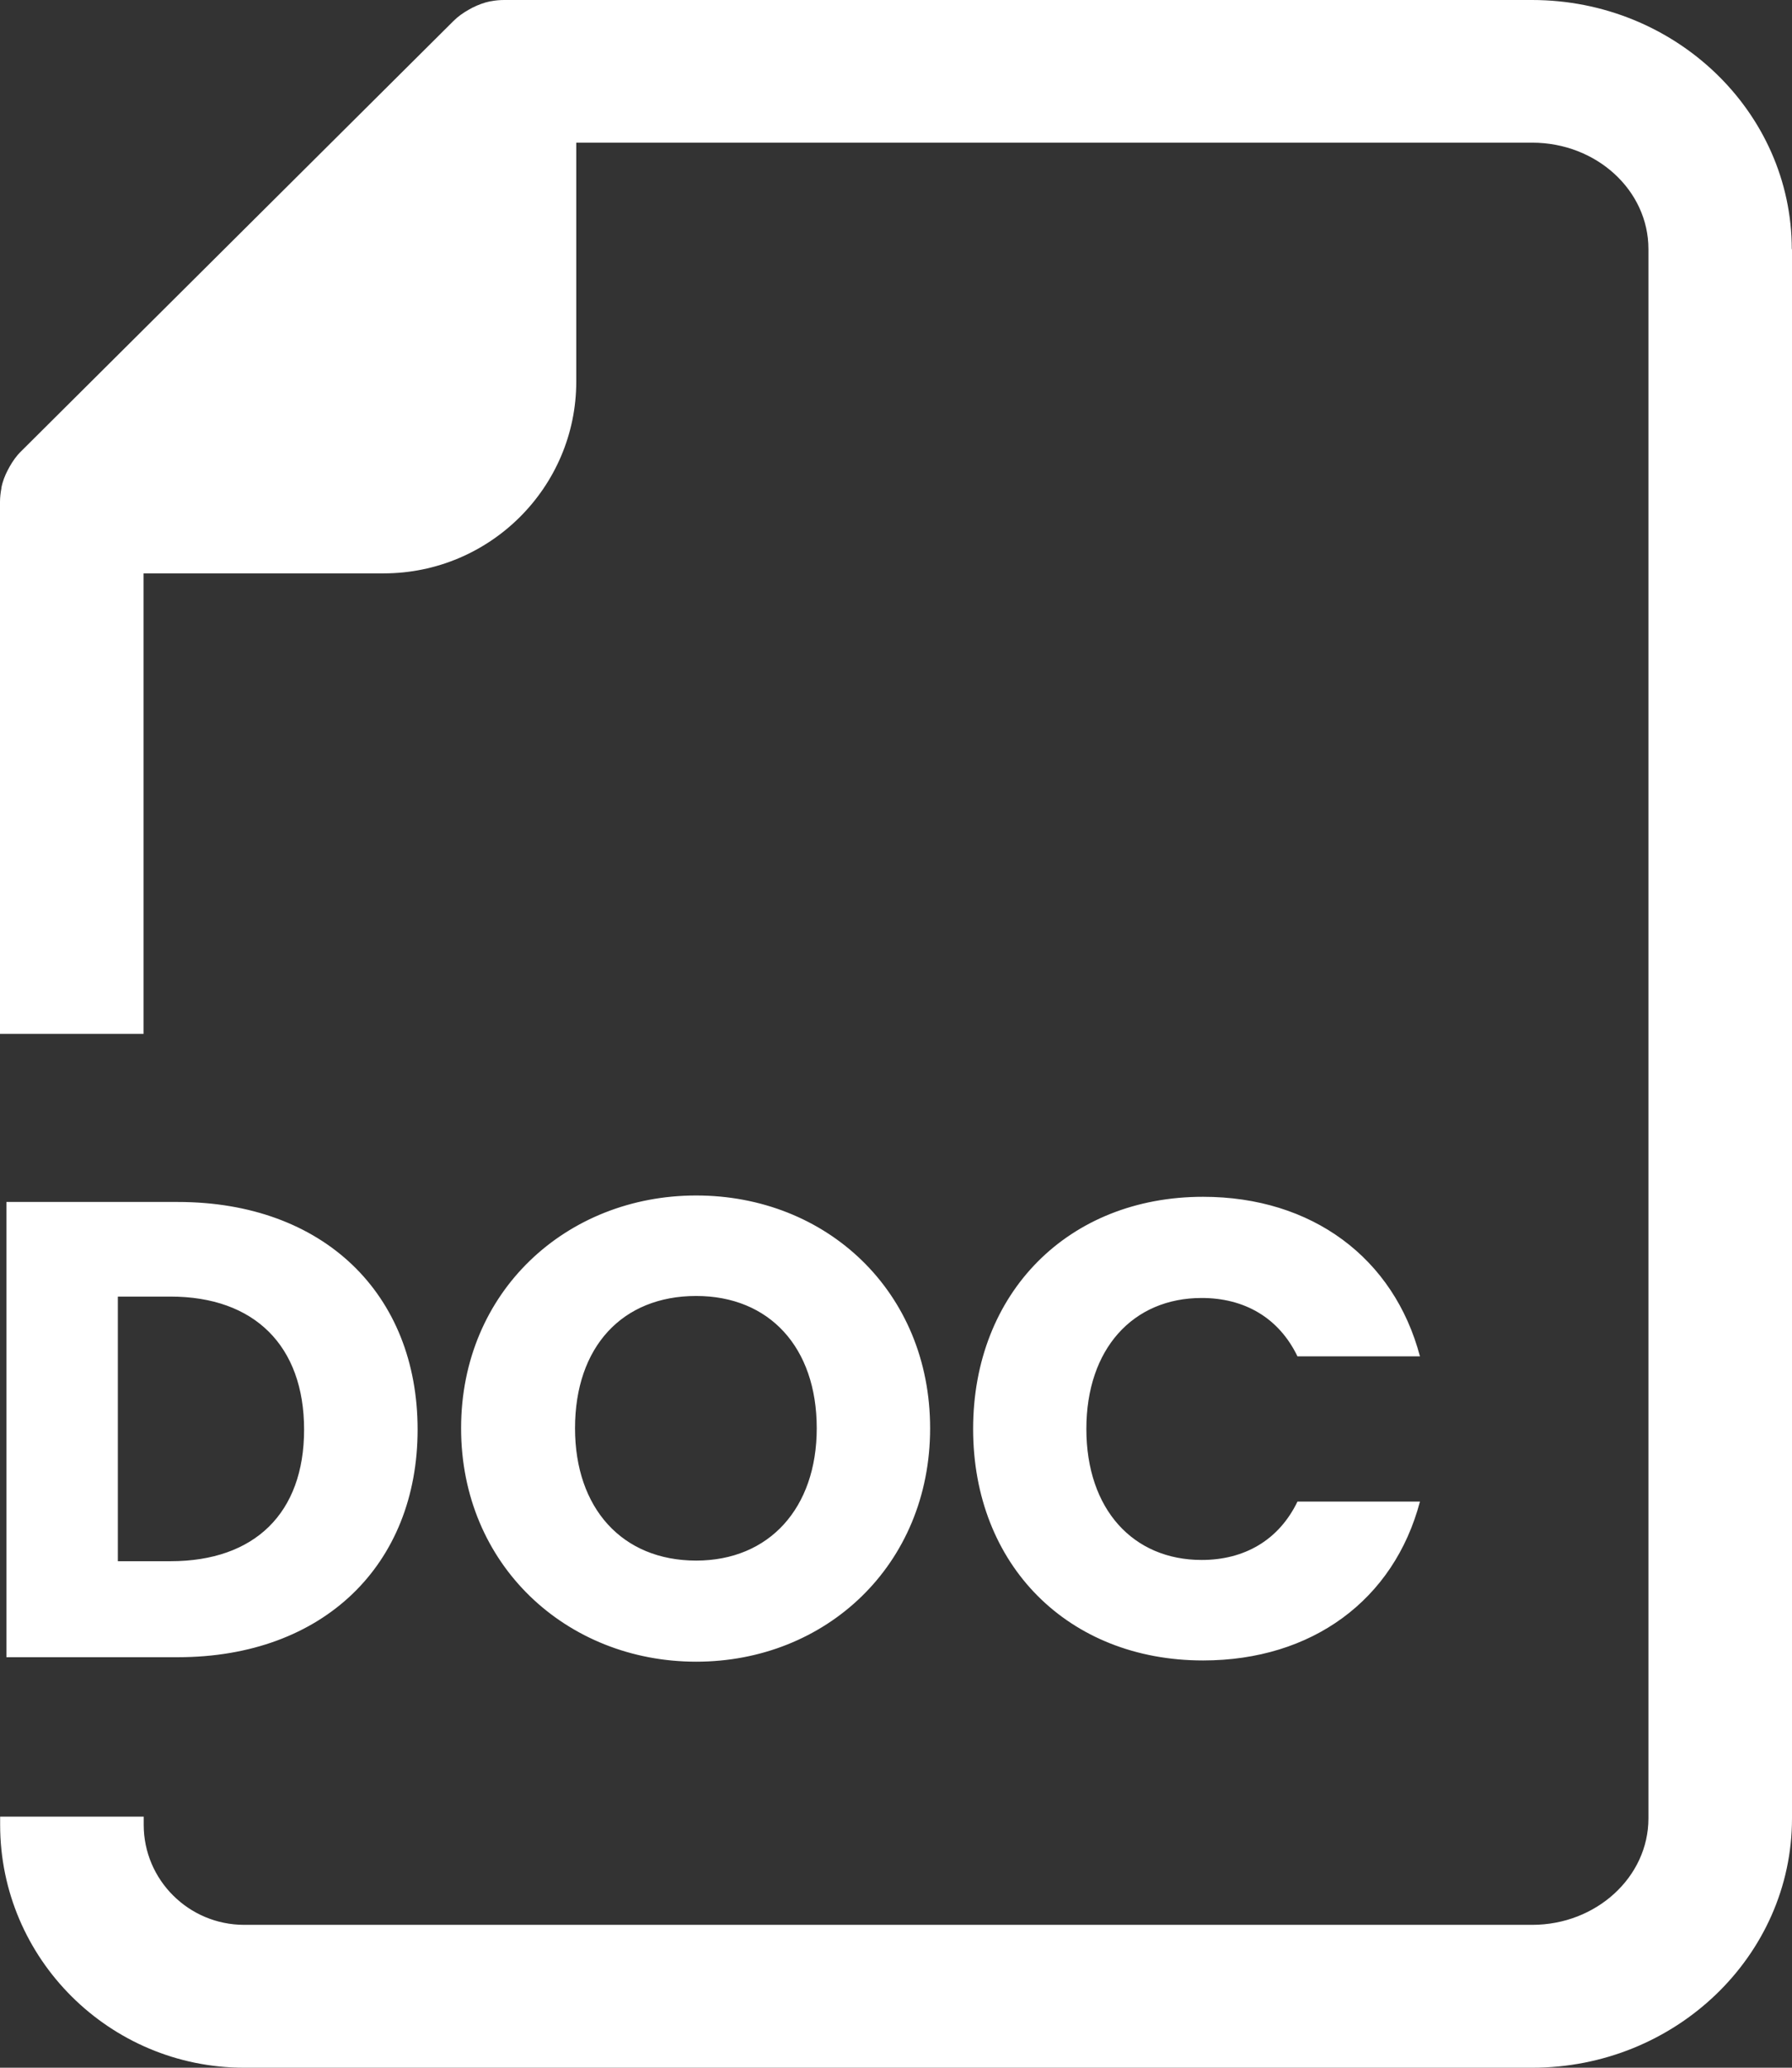 <svg width="26" height="30" viewBox="0 0 26 30" fill="none" xmlns="http://www.w3.org/2000/svg">
<rect x="0" y="0" width="26" height="30" fill="#333333" stroke="none"/>
<path d="M26 3.613V26.383C26 28.377 24.309 30 22.231 30H3.543C1.59 30 0.002 28.419 0.002 26.476V26.357H2.085V26.476C2.085 27.276 2.739 27.927 3.543 27.927H22.231C23.16 27.927 23.917 27.233 23.917 26.383V3.613C23.917 2.761 23.162 2.07 22.231 2.07H8.361V5.536C8.361 7.07 7.108 8.319 5.566 8.319H2.083V15H0V7.282C0 7.216 0.008 7.149 0.02 7.086V7.078C0.037 6.987 0.07 6.903 0.111 6.824C0.12 6.806 0.13 6.788 0.14 6.77C0.186 6.689 0.239 6.613 0.306 6.548L6.581 0.303C6.646 0.238 6.722 0.185 6.804 0.139C6.822 0.13 6.84 0.12 6.857 0.11C6.939 0.07 7.023 0.037 7.113 0.019H7.118C7.183 0.006 7.248 0 7.316 0H22.228C24.306 0 25.997 1.623 25.997 3.617L26 3.613ZM2.579 24.044H0.093V17.439H2.579C4.698 17.439 6.059 18.775 6.059 20.741C6.059 22.698 4.698 24.044 2.579 24.044ZM2.475 22.651C3.694 22.651 4.412 21.955 4.412 20.742C4.412 19.527 3.692 18.812 2.475 18.812H1.71V22.651H2.475ZM10.101 24.109C8.22 24.109 6.69 22.706 6.69 20.722C6.69 18.736 8.221 17.345 10.101 17.345C11.992 17.345 13.495 18.738 13.495 20.722C13.495 22.708 11.982 24.109 10.101 24.109ZM10.101 22.642C11.16 22.642 11.85 21.88 11.85 20.722C11.85 19.546 11.16 18.803 10.101 18.803C9.024 18.803 8.343 19.546 8.343 20.722C8.343 21.879 9.024 22.642 10.101 22.642ZM17.435 18.832C18.05 18.832 18.552 19.114 18.825 19.679H20.602C20.224 18.249 19.033 17.364 17.455 17.364C15.499 17.364 14.119 18.758 14.119 20.732C14.119 22.708 15.499 24.091 17.455 24.091C19.033 24.091 20.224 23.216 20.602 21.786H18.825C18.552 22.35 18.05 22.633 17.435 22.633C16.442 22.633 15.762 21.9 15.762 20.732C15.762 19.566 16.442 18.832 17.435 18.832Z" fill="white"/>
</svg>
